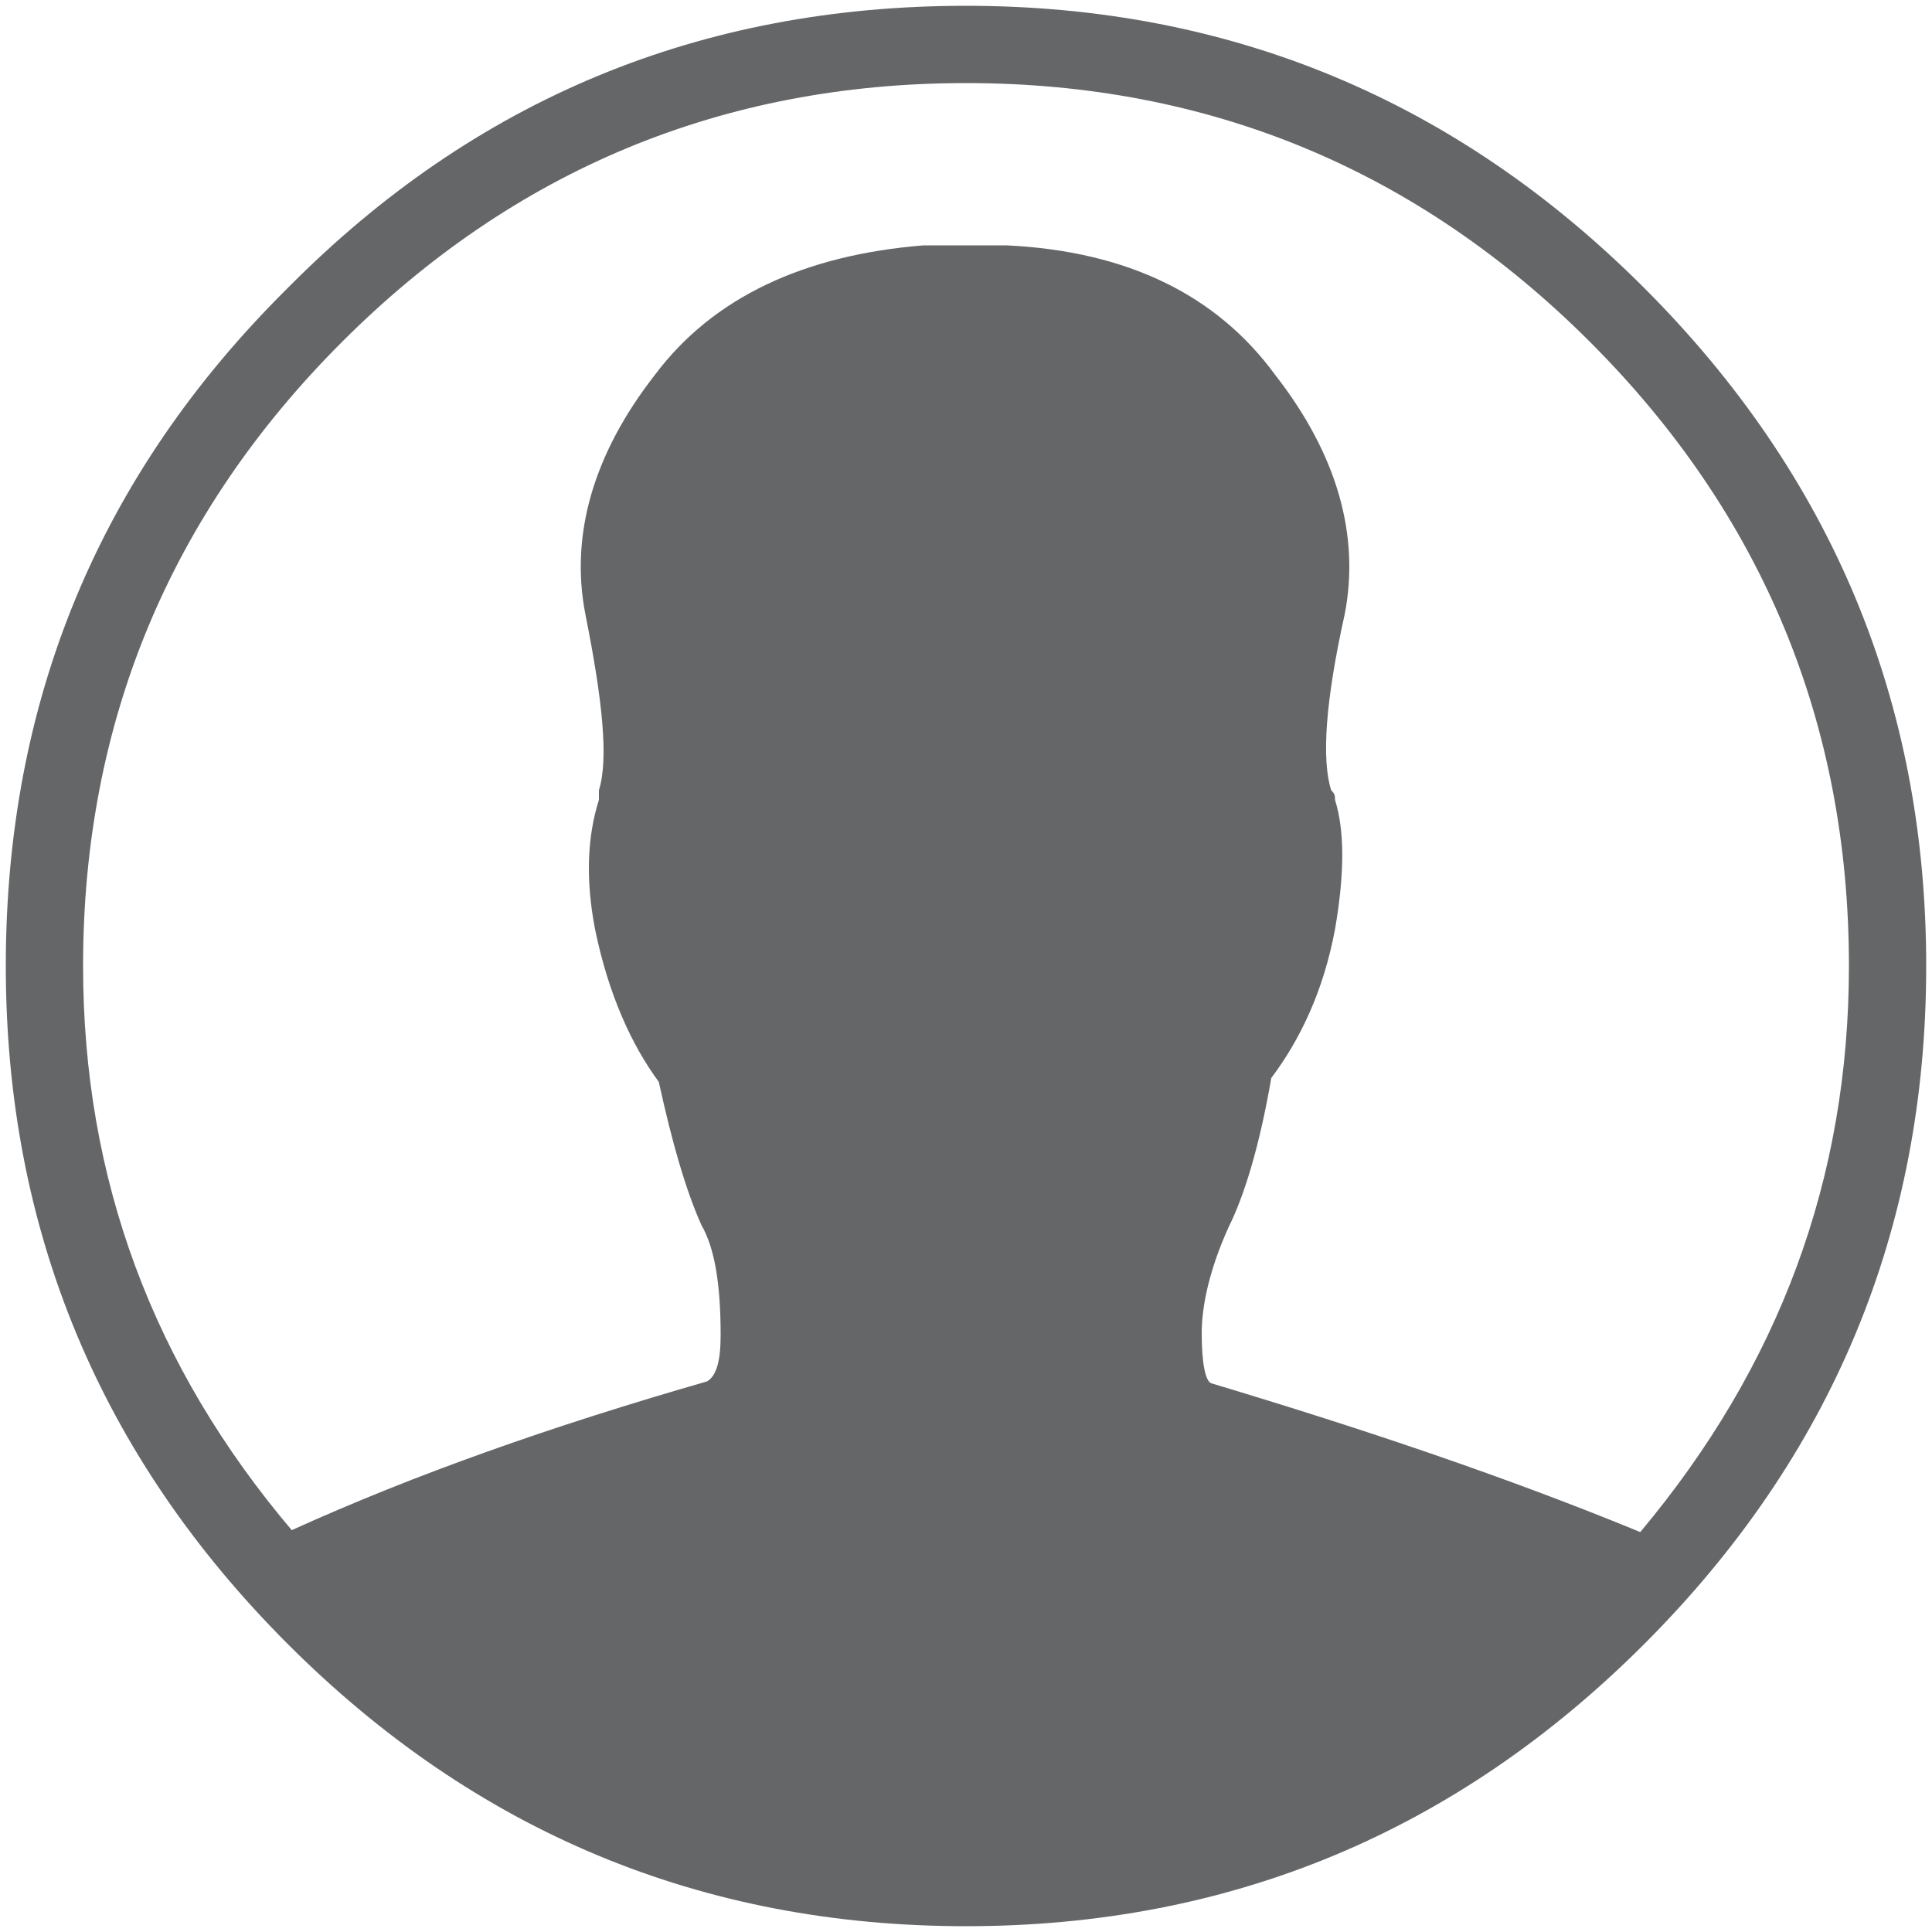 <?xml version="1.0" encoding="utf-8"?>
<!-- Generator: Adobe Illustrator 19.2.1, SVG Export Plug-In . SVG Version: 6.00 Build 0)  -->
<svg version="1.1" id="Layer_1" xmlns="http://www.w3.org/2000/svg" xmlns:xlink="http://www.w3.org/1999/xlink" x="0px" y="0px"
	 viewBox="0 0 100 100" style="enable-background:new 0 0 100 100;" xml:space="preserve">
<style type="text/css">
	.st0{fill:#656668;}
</style>
<g>
	<path class="st0" d="M14.9,14.9C24.6,5.1,36.3,0.3,50,0.3s25.4,4.9,35.1,14.6S99.7,36.3,99.7,50s-4.9,25.4-14.6,35.1
		S63.7,99.7,50,99.7s-25.4-4.9-35.1-14.6S0.3,63.7,0.3,50S5.1,24.6,14.9,14.9z M82.3,17.7C73.4,8.8,62.6,4.3,50,4.3
		S26.6,8.8,17.7,17.7S4.3,37.4,4.3,50c0,11,3.6,20.7,10.8,29.2c6.4-2.9,13.5-5.4,21.5-7.7c0.5-0.3,0.7-1.1,0.7-2.4
		c0-2.6-0.3-4.5-1-5.7c-0.8-1.8-1.5-4.2-2.2-7.4c-1.4-1.9-2.6-4.5-3.3-7.9c-0.5-2.6-0.4-4.8,0.2-6.7v-0.5c0.5-1.6,0.2-4.6-0.7-9.1
		c-0.8-4.1,0.4-8.3,3.6-12.4c3-4,7.7-6.2,13.9-6.7h4.3C58.4,13,63,15.3,66,19.4c3.2,4.1,4.4,8.3,3.6,12.4c-1,4.5-1.2,7.5-0.7,9.1
		c0.2,0.2,0.2,0.3,0.2,0.5c0.5,1.6,0.5,3.8,0,6.7c-0.6,3.2-1.8,5.7-3.3,7.7c-0.6,3.5-1.4,6.1-2.2,7.7c-1,2.2-1.4,4.1-1.4,5.5
		c0,1.6,0.2,2.5,0.5,2.6c8,2.4,15.4,4.9,22.2,7.7C92.1,70.7,95.7,61,95.7,50C95.7,37.4,91.2,26.6,82.3,17.7z"/>
</g>
<g>
</g>
<g>
</g>
<g>
</g>
<g>
</g>
<g>
</g>
<g>
</g>
<g>
</g>
<g>
</g>
<g>
</g>
<g>
</g>
<g>
</g>
<g>
</g>
<g>
</g>
<g>
</g>
<g>
</g>
</svg>
